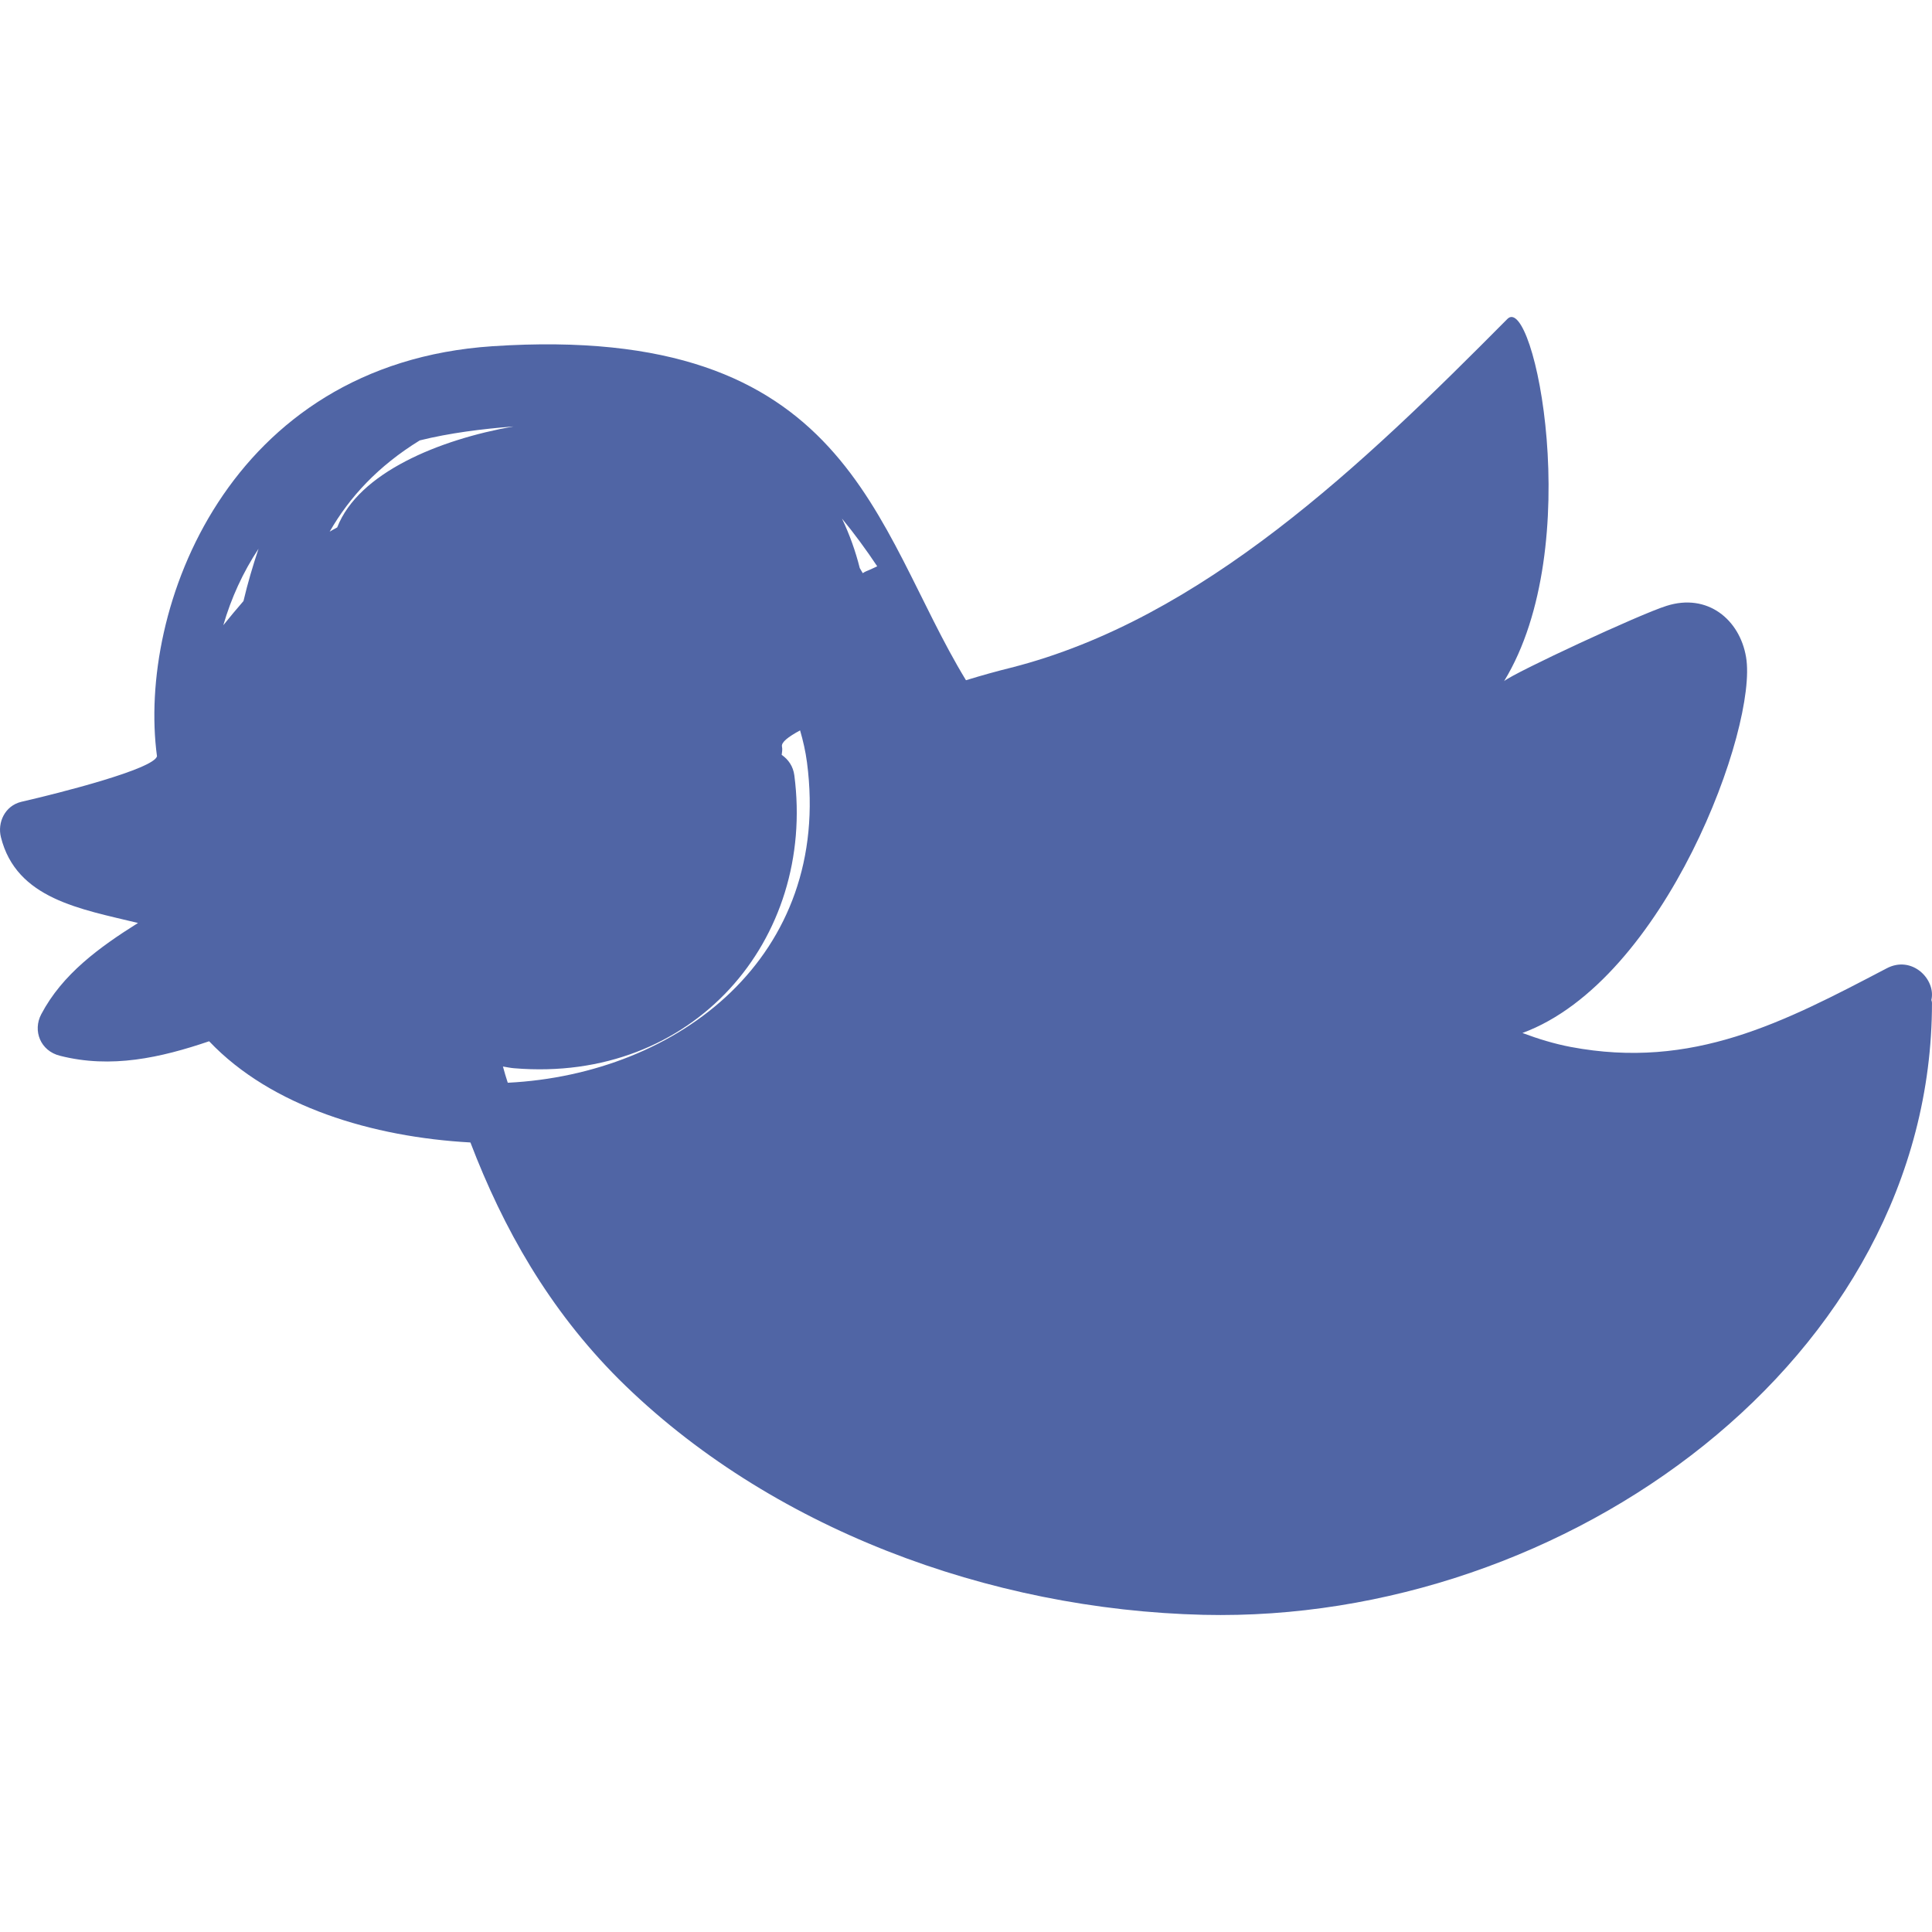 <?xml version="1.0" encoding="iso-8859-1"?>
<!-- Generator: Adobe Illustrator 18.0.0, SVG Export Plug-In . SVG Version: 6.00 Build 0)  -->
<!DOCTYPE svg PUBLIC "-//W3C//DTD SVG 1.1//EN" "http://www.w3.org/Graphics/SVG/1.1/DTD/svg11.dtd">
<svg fill="#5065a5" version="1.1" id="Capa_1" xmlns="http://www.w3.org/2000/svg" xmlns:xlink="http://www.w3.org/1999/xlink" x="0px" y="0px"
	 viewBox="0 0 80.066 80.066" style="enable-background:new 0 0 80.066 80.066;" xml:space="preserve">
<g>
	<path d="M80.04,41.442c0.199-0.849-0.8-1.874-1.861-1.308c-4.271,2.239-8.03,4.208-13.088,3.253
		c-0.675-0.129-1.336-0.33-1.998-0.578c5.91-2.174,9.766-12.691,9.267-15.579c-0.262-1.556-1.599-2.664-3.298-2.121
		c-1.099,0.341-6.303,2.764-6.728,3.117c3.423-5.609,1.233-16.127,0.134-15.007c-5.982,6.032-12.644,12.438-20.575,14.453
		c-0.574,0.142-1.211,0.318-1.861,0.518c-3.859-6.341-4.778-14.827-19.625-13.842C9.447,15.077,5.682,25.227,6.506,31.343
		c-0.149,0.53-3.983,1.509-5.62,1.885c-0.687,0.165-0.998,0.86-0.849,1.462c0.637,2.568,3.309,2.982,5.682,3.56
		c-1.611,1.013-3.134,2.12-4.009,3.781c-0.362,0.684-0.036,1.521,0.775,1.722c2.123,0.541,4.171,0.082,6.182-0.601
		c2.585,2.722,6.794,3.972,10.828,4.194c1.361,3.56,3.247,6.907,6.156,9.817c6.208,6.163,15.337,9.546,24.229,9.759
		C64.928,67.273,80.065,56.29,80.065,41.56C80.065,41.513,80.052,41.49,80.04,41.442z M10.09,24.909
		c-0.287,0.329-0.561,0.66-0.836,1.002c0.325-1.119,0.812-2.191,1.46-3.17C10.478,23.448,10.265,24.165,10.09,24.909z
		 M13.974,21.857c-0.112,0.059-0.212,0.117-0.312,0.176c0.824-1.437,2.011-2.722,3.734-3.782c1.237-0.307,2.56-0.472,3.883-0.578
		C18.208,18.215,14.861,19.581,13.974,21.857z M21.043,44.871c-0.076-0.224-0.138-0.448-0.2-0.672
		c0.15,0.023,0.313,0.06,0.462,0.071c7.443,0.624,12.501-5.338,11.614-12.139c-0.05-0.377-0.25-0.659-0.524-0.848
		c0.012-0.106,0.038-0.225,0.012-0.343c-0.036-0.177,0.25-0.4,0.75-0.671c0.124,0.425,0.225,0.859,0.287,1.331
		C34.493,39.628,28.124,44.518,21.043,44.871z M36.017,23.624c-0.088,0.034-0.175,0.07-0.262,0.129
		c-0.038-0.07-0.088-0.141-0.125-0.212c-0.175-0.694-0.412-1.367-0.737-2.051c0.513,0.625,0.999,1.285,1.461,1.979
		C36.242,23.519,36.13,23.577,36.017,23.624z"/>
</g>
<g>
</g>
<g>
</g>
<g>
</g>
<g>
</g>
<g>
</g>
<g>
</g>
<g>
</g>
<g>
</g>
<g>
</g>
<g>
</g>
<g>
</g>
<g>
</g>
<g>
</g>
<g>
</g>
<g>
</g>
</svg>
